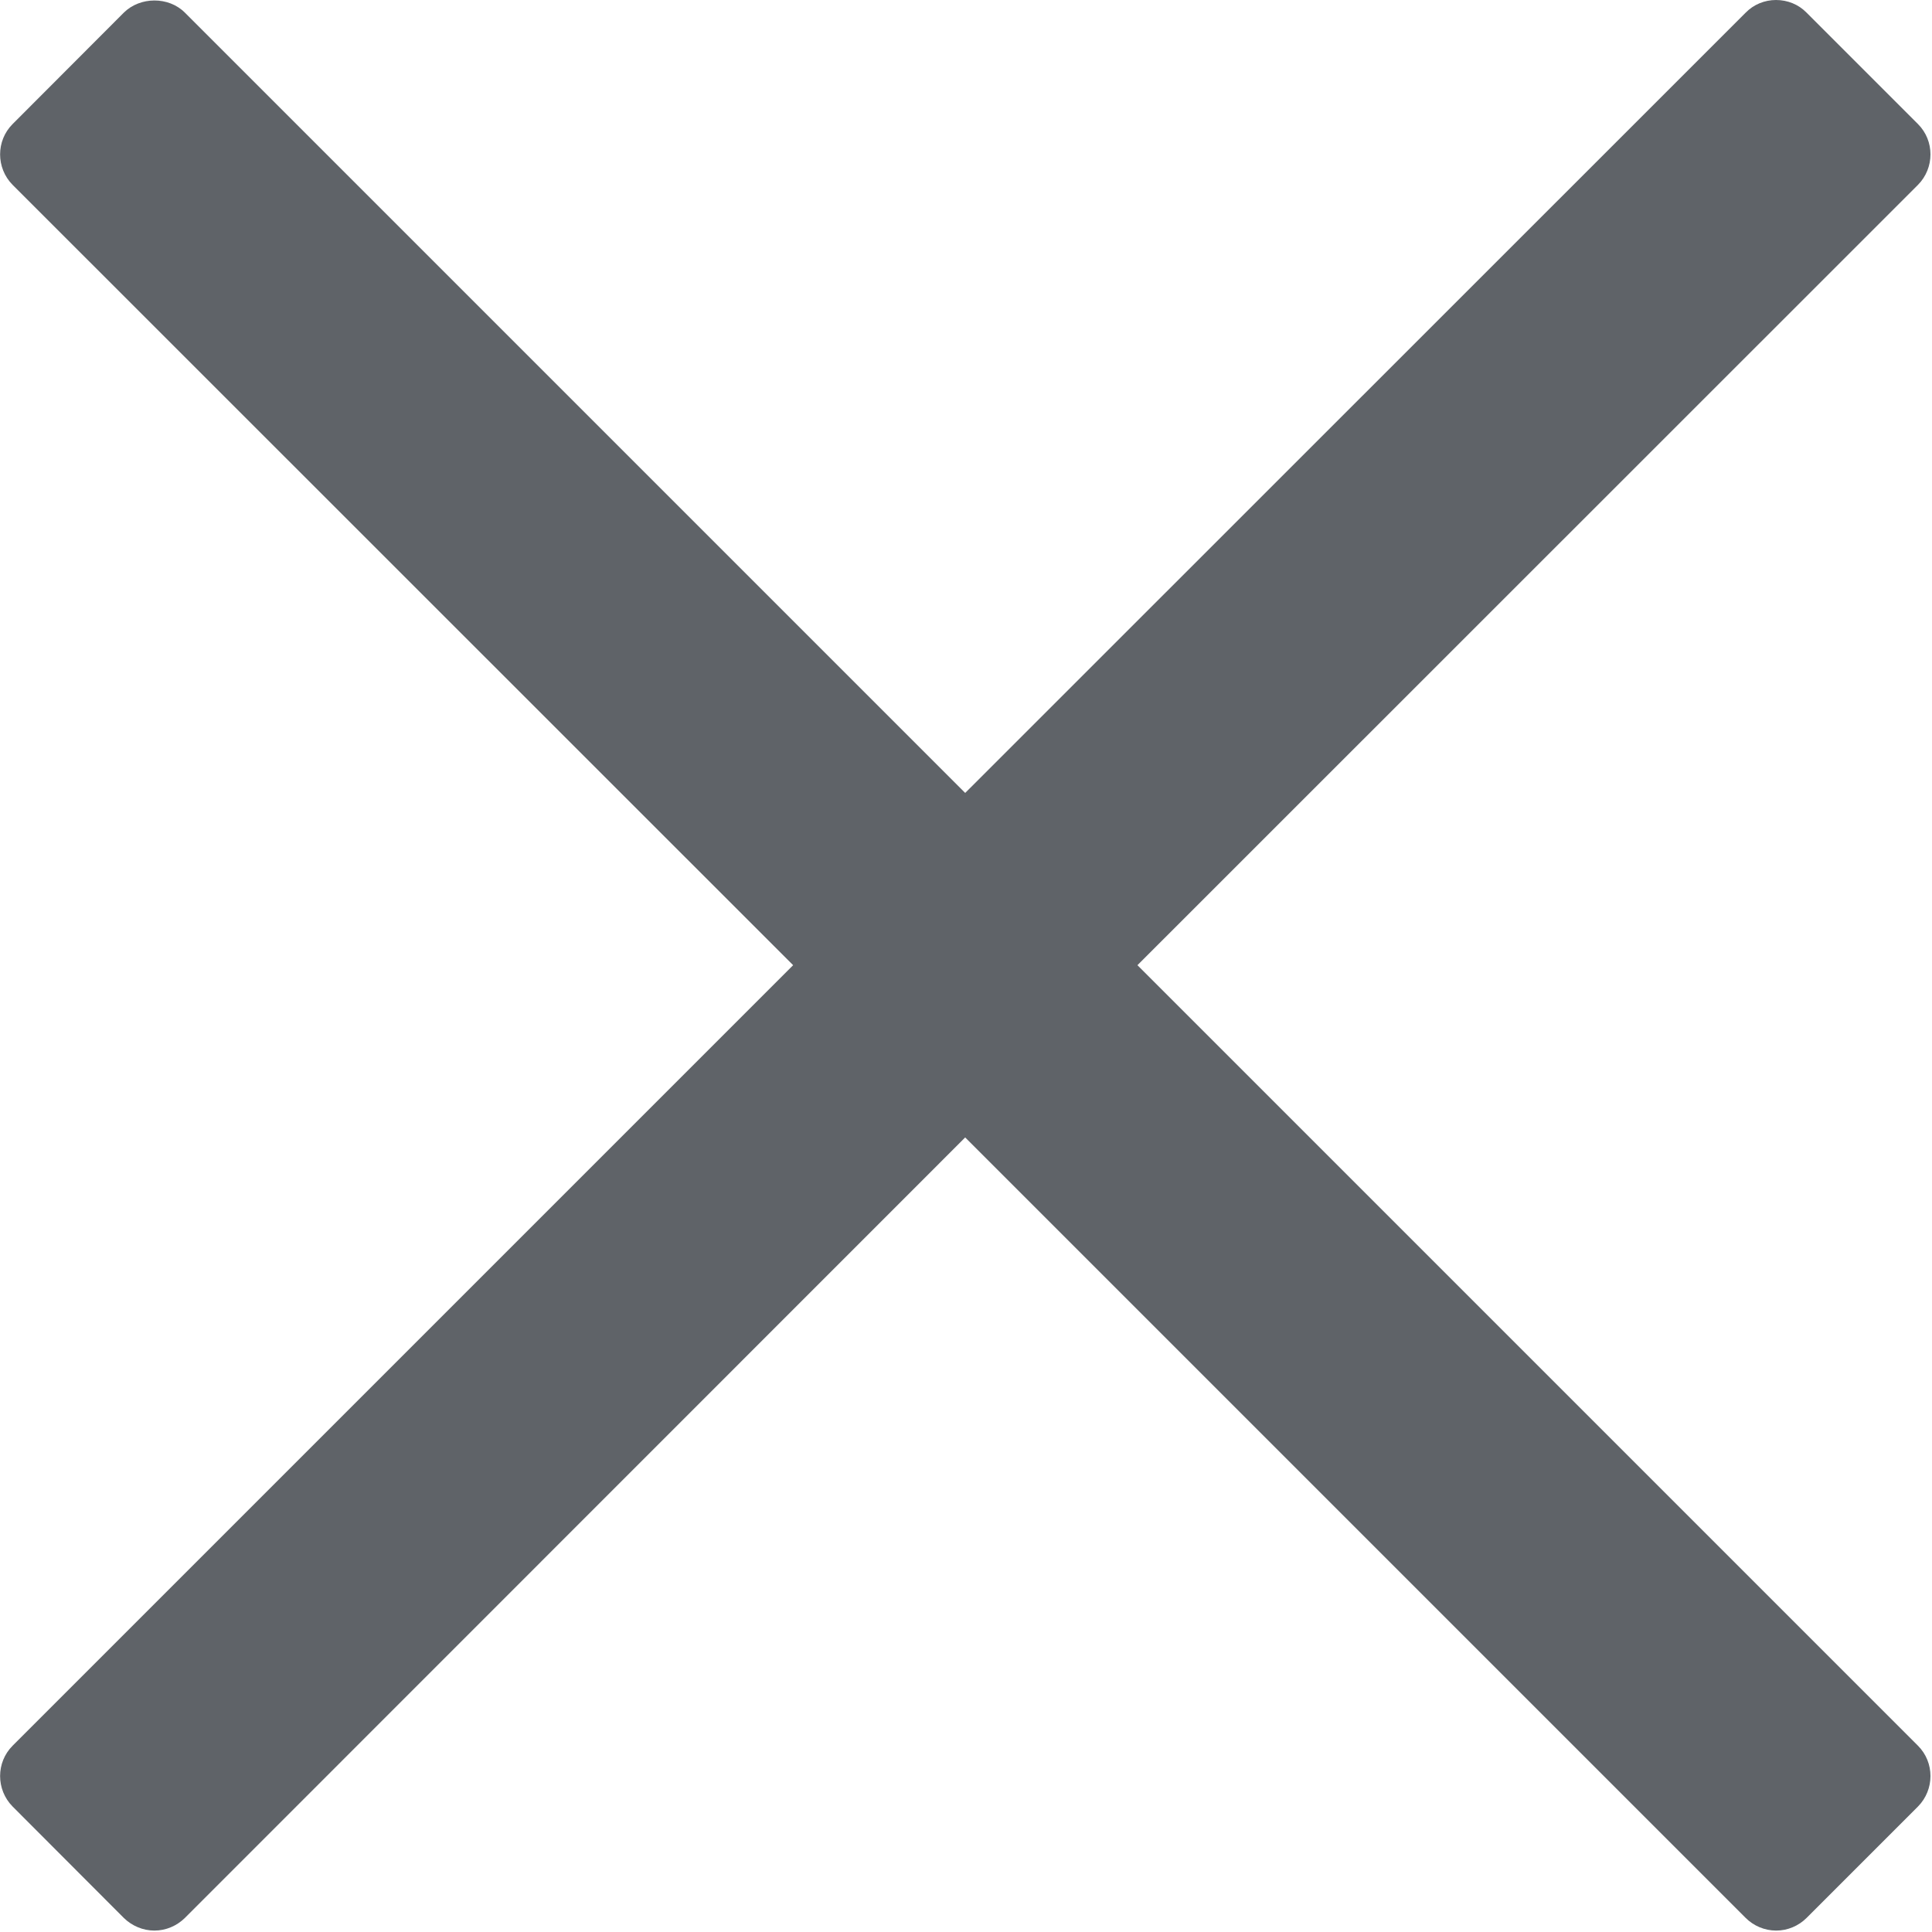 <svg version="1.2" baseProfile="tiny-ps" xmlns="http://www.w3.org/2000/svg" viewBox="0 0 95 95" width="95" height="95">
	<title>28-svg</title>
	<style>
		tspan { white-space:pre }
		.shp0 { fill: #5f6368 } 
	</style>
	<g id="Layer">
		<path id="Layer" class="shp0" d="M55.93 47.46L94.31 9.09C95.13 8.26 95.13 6.92 94.31 6.1L88.83 0.62C88.44 0.22 87.9 0 87.33 0C86.77 0 86.23 0.22 85.84 0.62L47.46 38.99L9.09 0.62C8.29 -0.18 6.89 -0.17 6.09 0.62L0.62 6.1C-0.2 6.92 -0.2 8.26 0.62 9.09L39 47.46L0.62 85.84C-0.2 86.66 -0.2 88 0.62 88.83L6.09 94.31C6.49 94.7 7.03 94.93 7.59 94.93C8.16 94.93 8.69 94.7 9.09 94.31L47.46 55.93L85.84 94.31C86.23 94.7 86.77 94.93 87.34 94.93C87.9 94.93 88.44 94.7 88.83 94.31L94.31 88.83C95.13 88 95.13 86.66 94.31 85.84L55.93 47.46Z" />
	</g>
</svg>